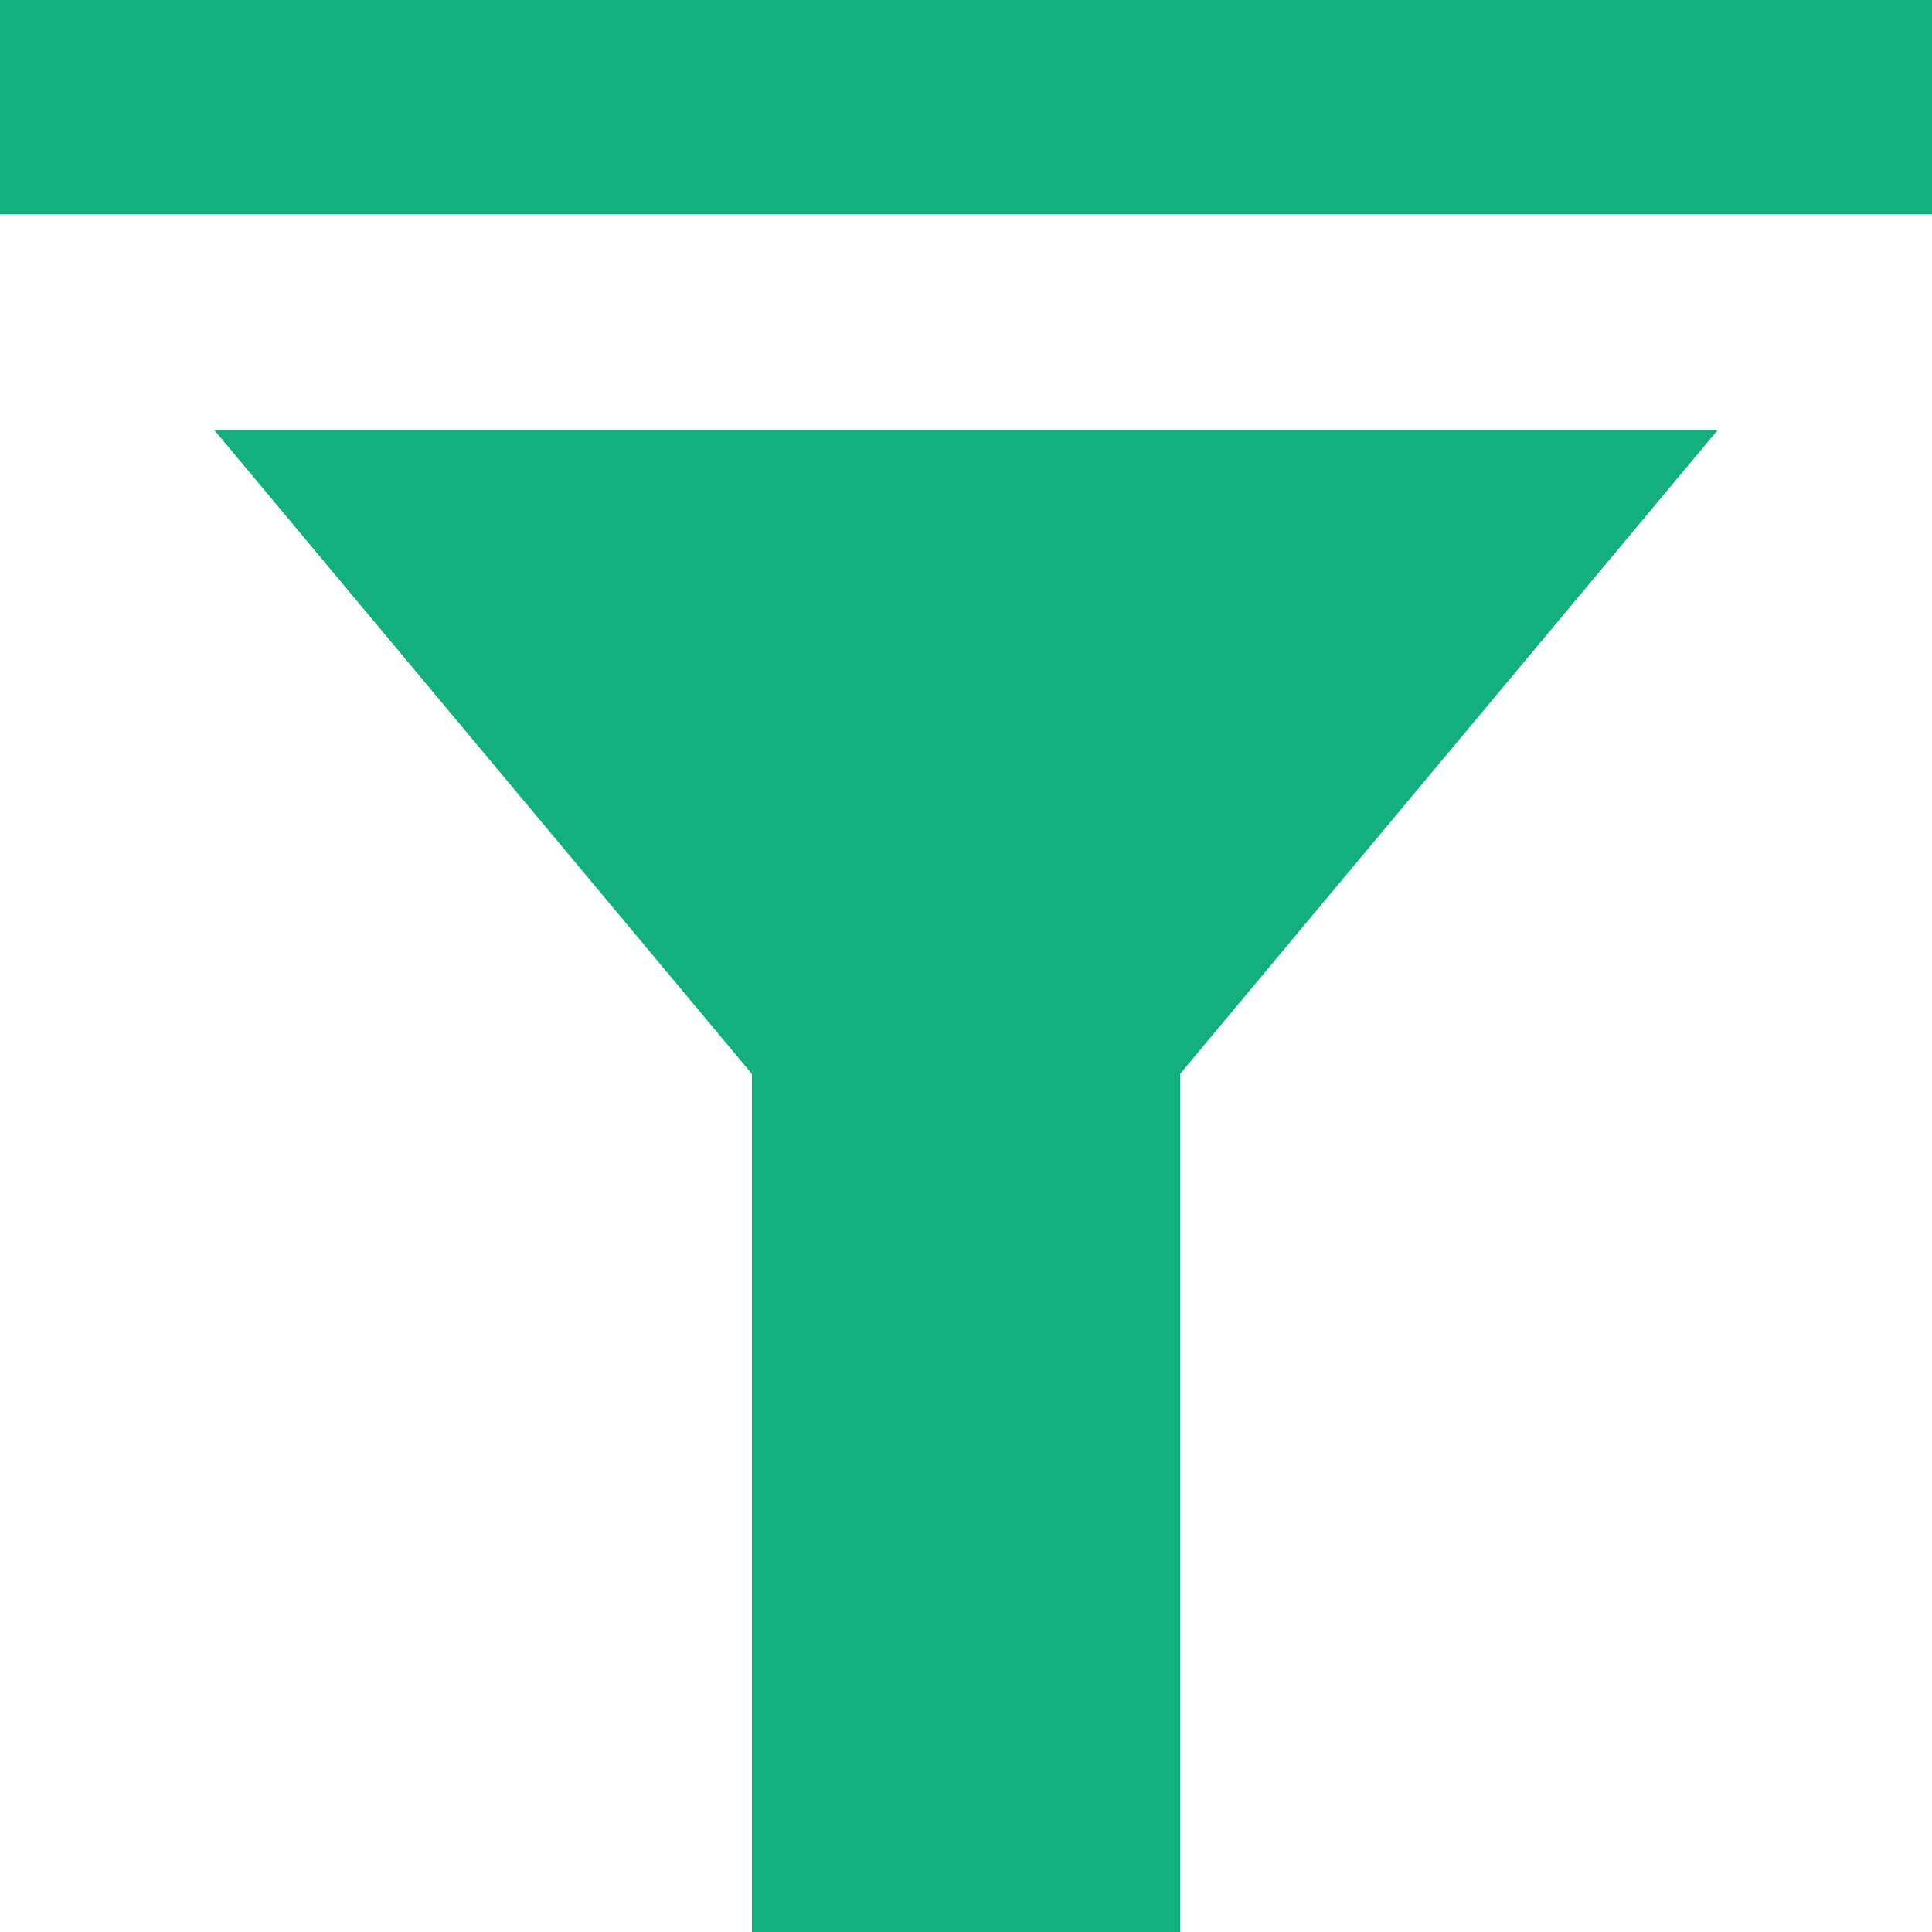 <svg xmlns="http://www.w3.org/2000/svg" viewBox="0 0 12 12"><defs><style>.a{fill:#13af7d;}</style></defs><title>filter</title><path class="a" d="M8,8V9.33H20V8Zm1.33,2.67,3.34,4V20h2.66V14.67l3.34-4Z" transform="translate(-8 -8)"/></svg>